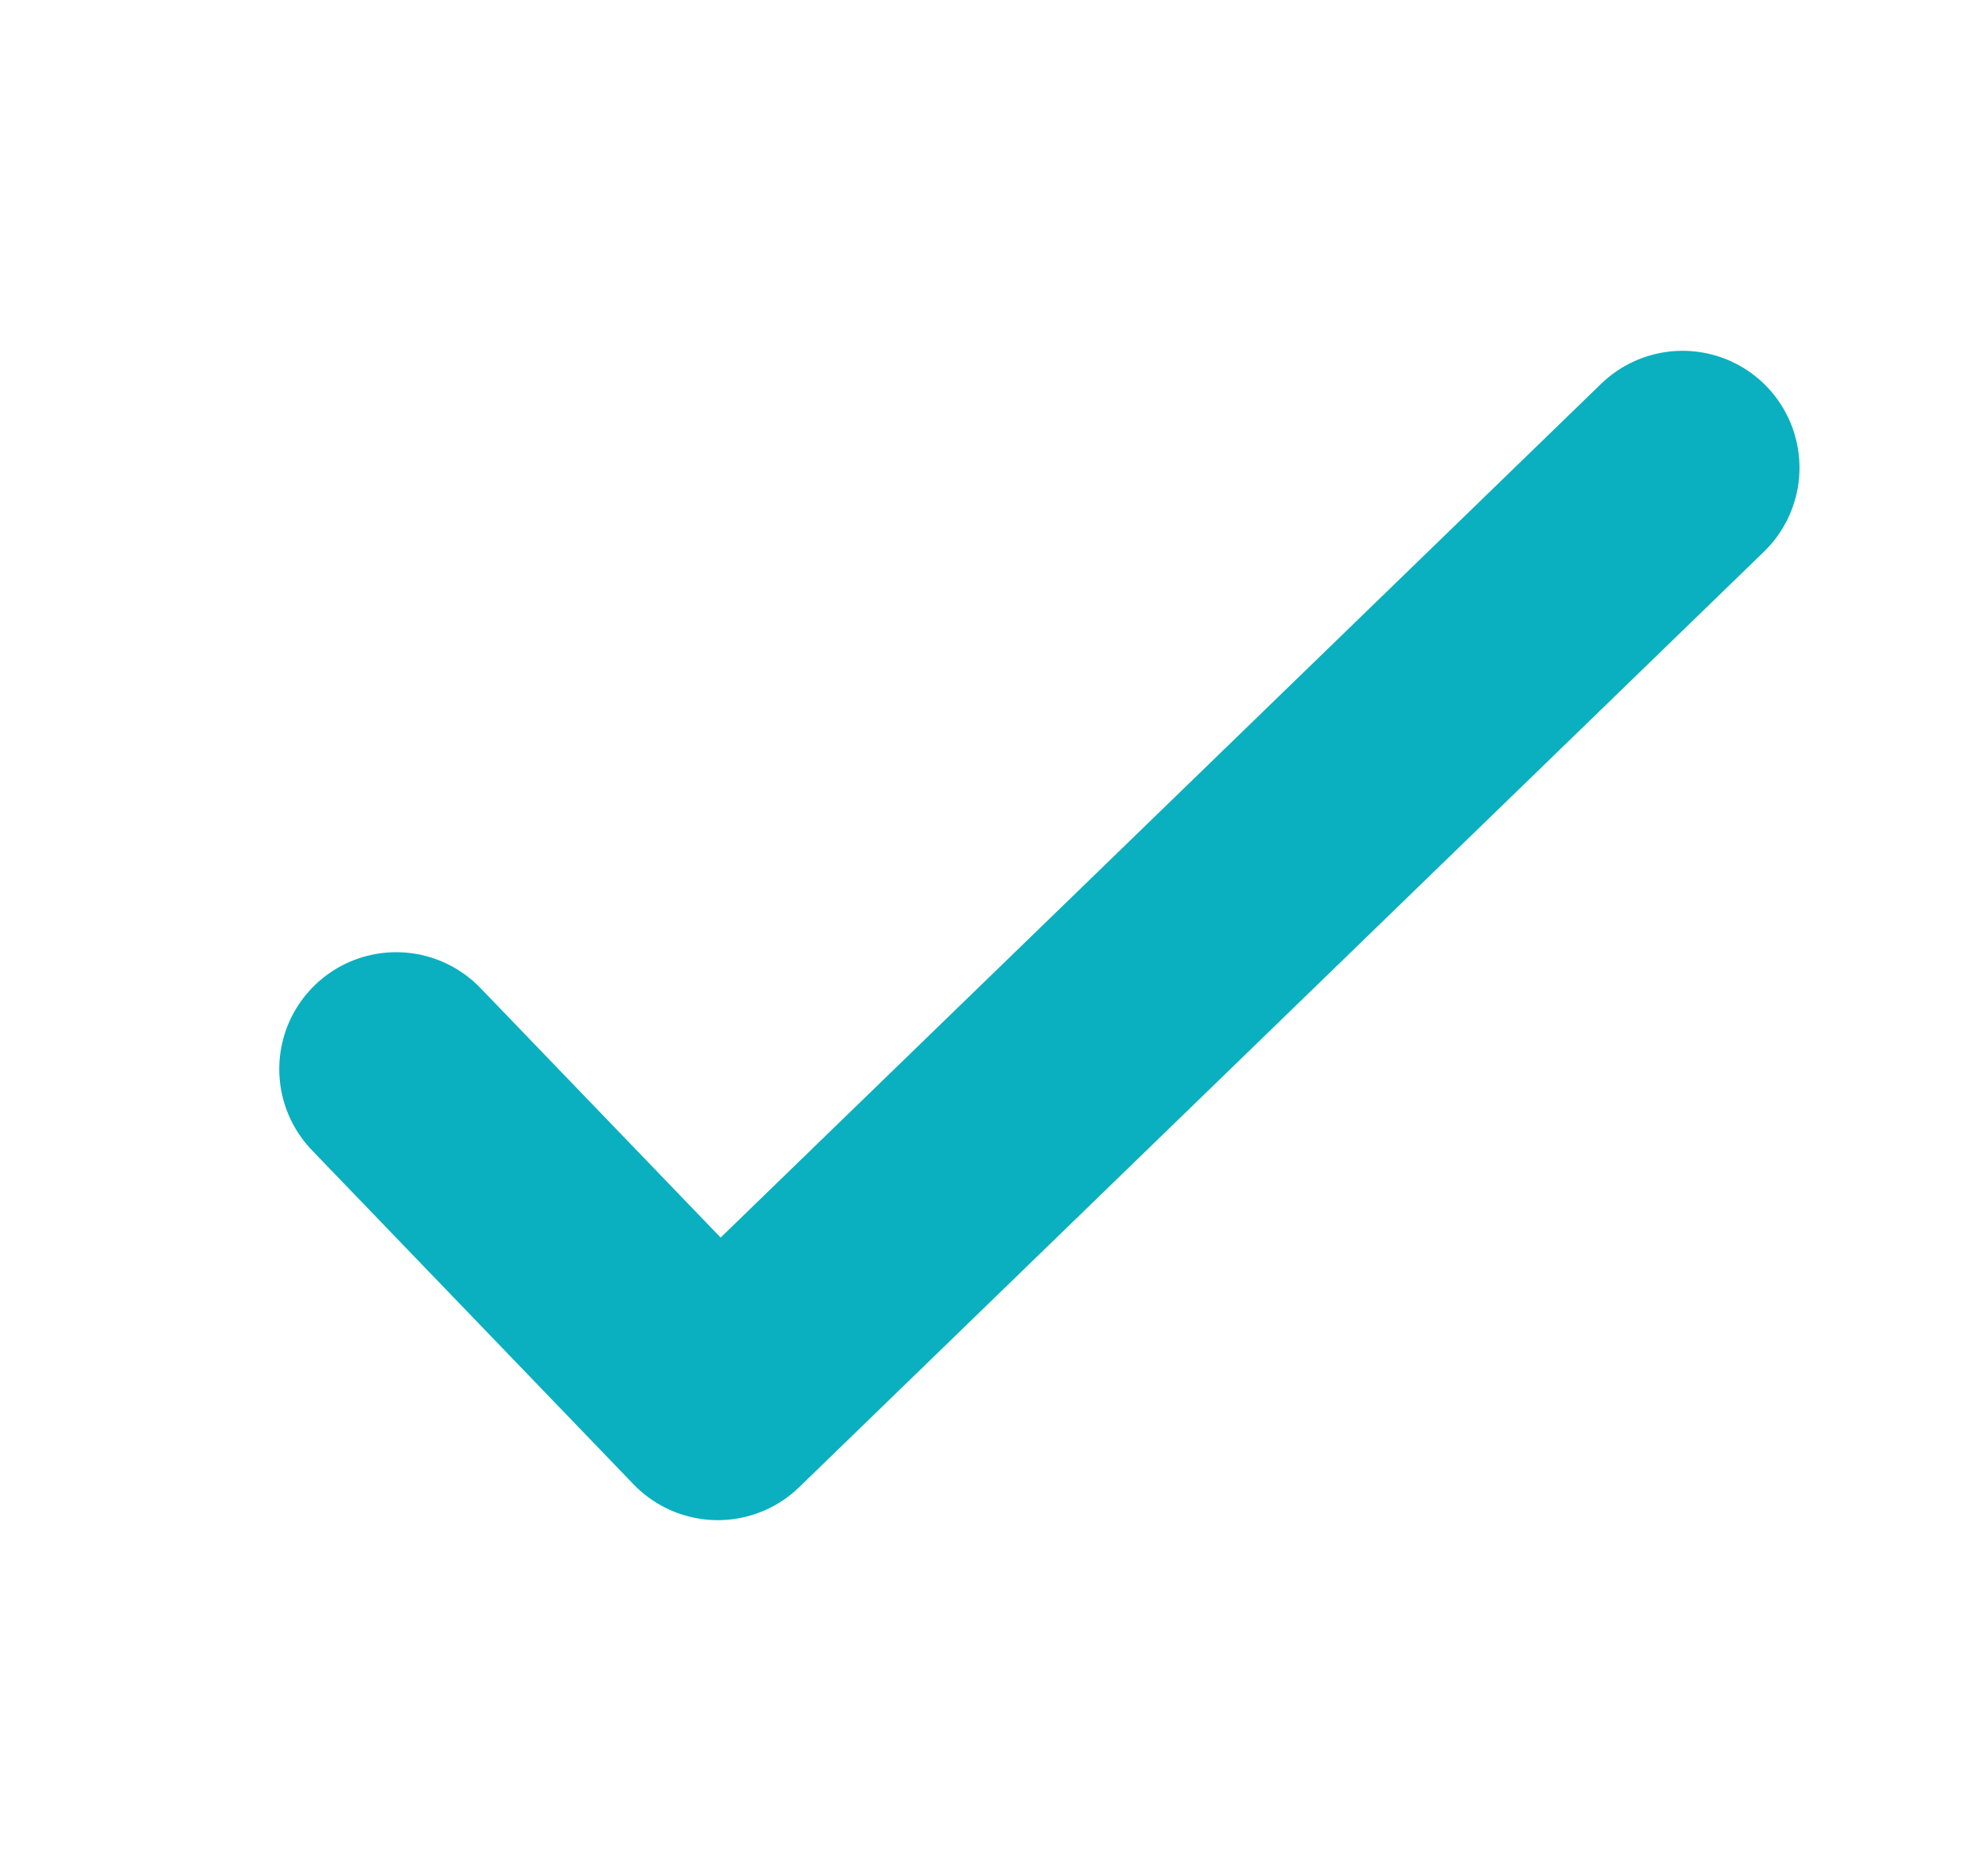 <svg width="17" height="16" viewBox="0 0 17 16" fill="none" xmlns="http://www.w3.org/2000/svg">
<path d="M14.388 4L6.138 12L3.388 9.143" stroke="#0AB0BF" stroke-width="2" stroke-miterlimit="10" stroke-linecap="round" stroke-linejoin="round"/>
</svg>
